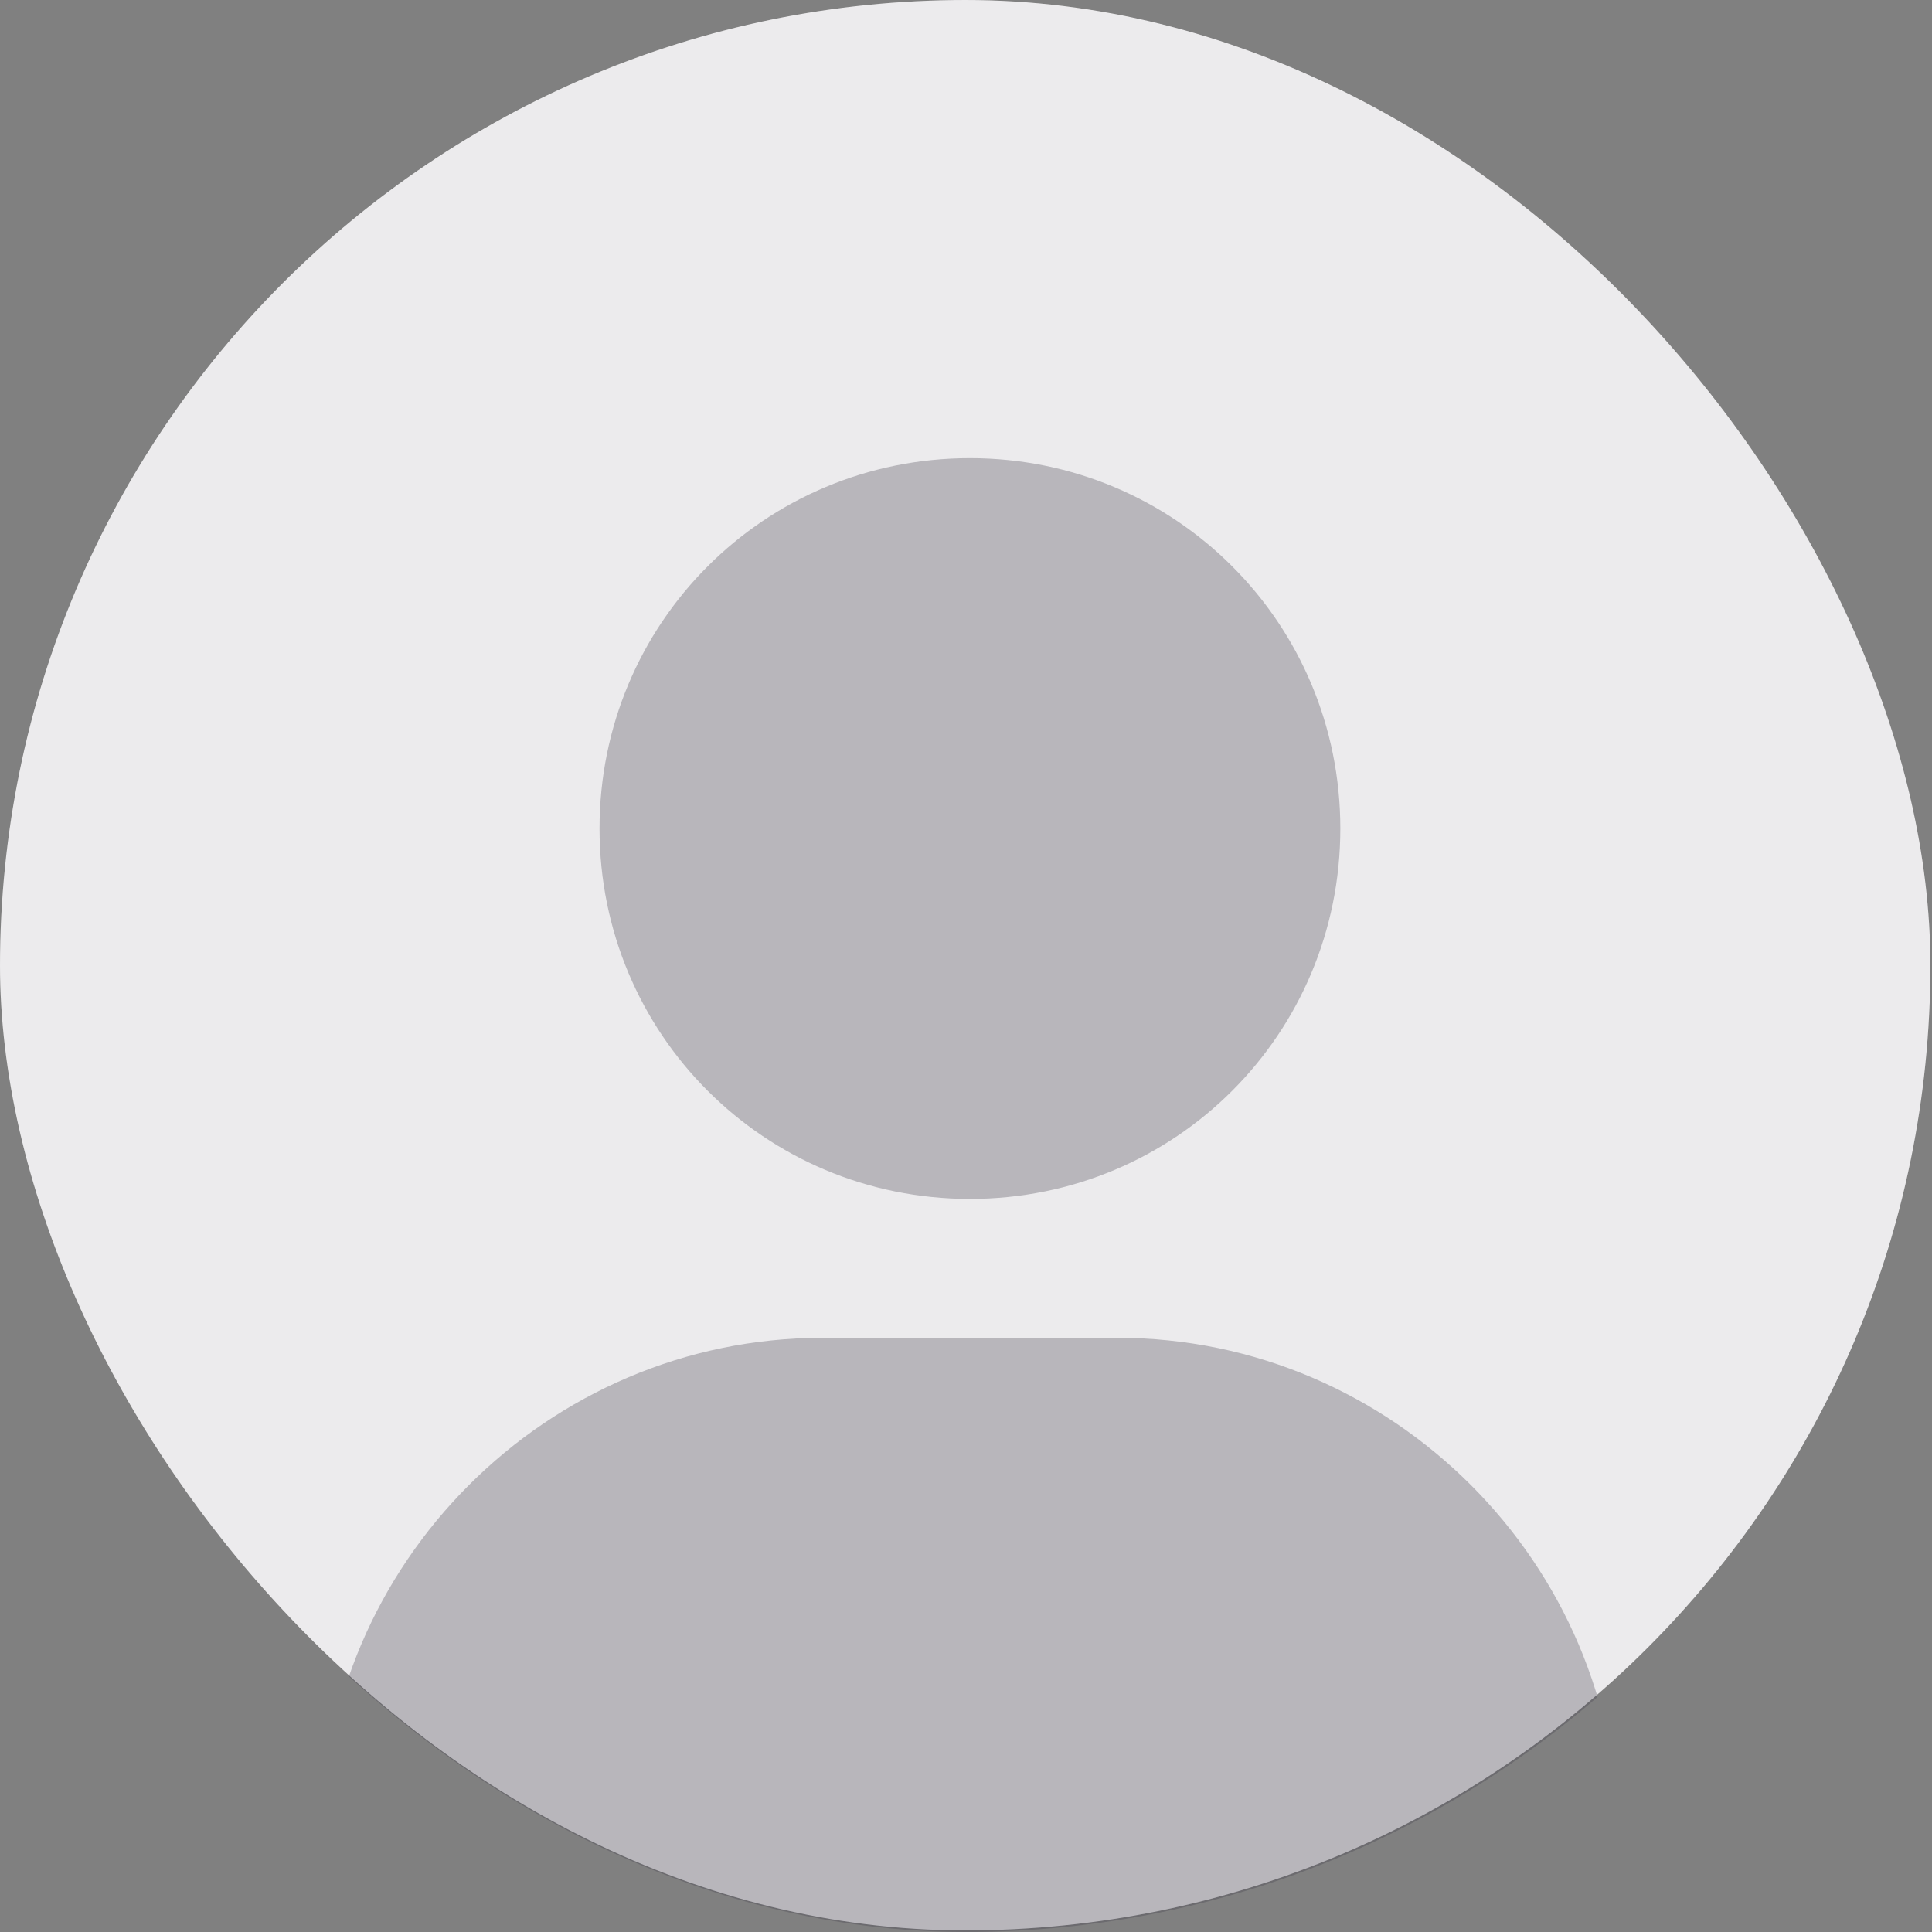 <svg xmlns="http://www.w3.org/2000/svg" width="80" height="80" fill="none" viewBox="0 0 80 80">
    <rect x="0" y="0" width="80" height="80" fill="#808080" stroke="none"/>
    <g clip-path="url(#clip0)">
        <rect width="79.933" height="79.933" fill="#fff" rx="39.967"/>
        <rect width="79.933" height="79.933" fill="#3E3A49" fill-opacity=".1" rx="39.967"/>
        <path fill="#3E3A49" d="M40.162 49.645c8.508 0 15.338-6.83 15.338-15.337s-6.83-15.337-15.338-15.337c-8.507 0-15.337 6.83-15.337 15.337 0 8.508 6.83 15.337 15.337 15.337zm6.111 5.752H34.051c-11.383 0-20.729 9.346-20.729 20.729 0 2.277 1.917 4.194 4.194 4.194h45.293c2.276 0 4.194-1.917 4.194-4.194 0-11.383-9.347-20.73-20.73-20.73z" opacity=".3"/>
    </g>
    <defs>
        <clipPath id="clip0">
            <rect width="80" height="80" fill="#fff" rx="40"/>
        </clipPath>
    </defs>
</svg>
